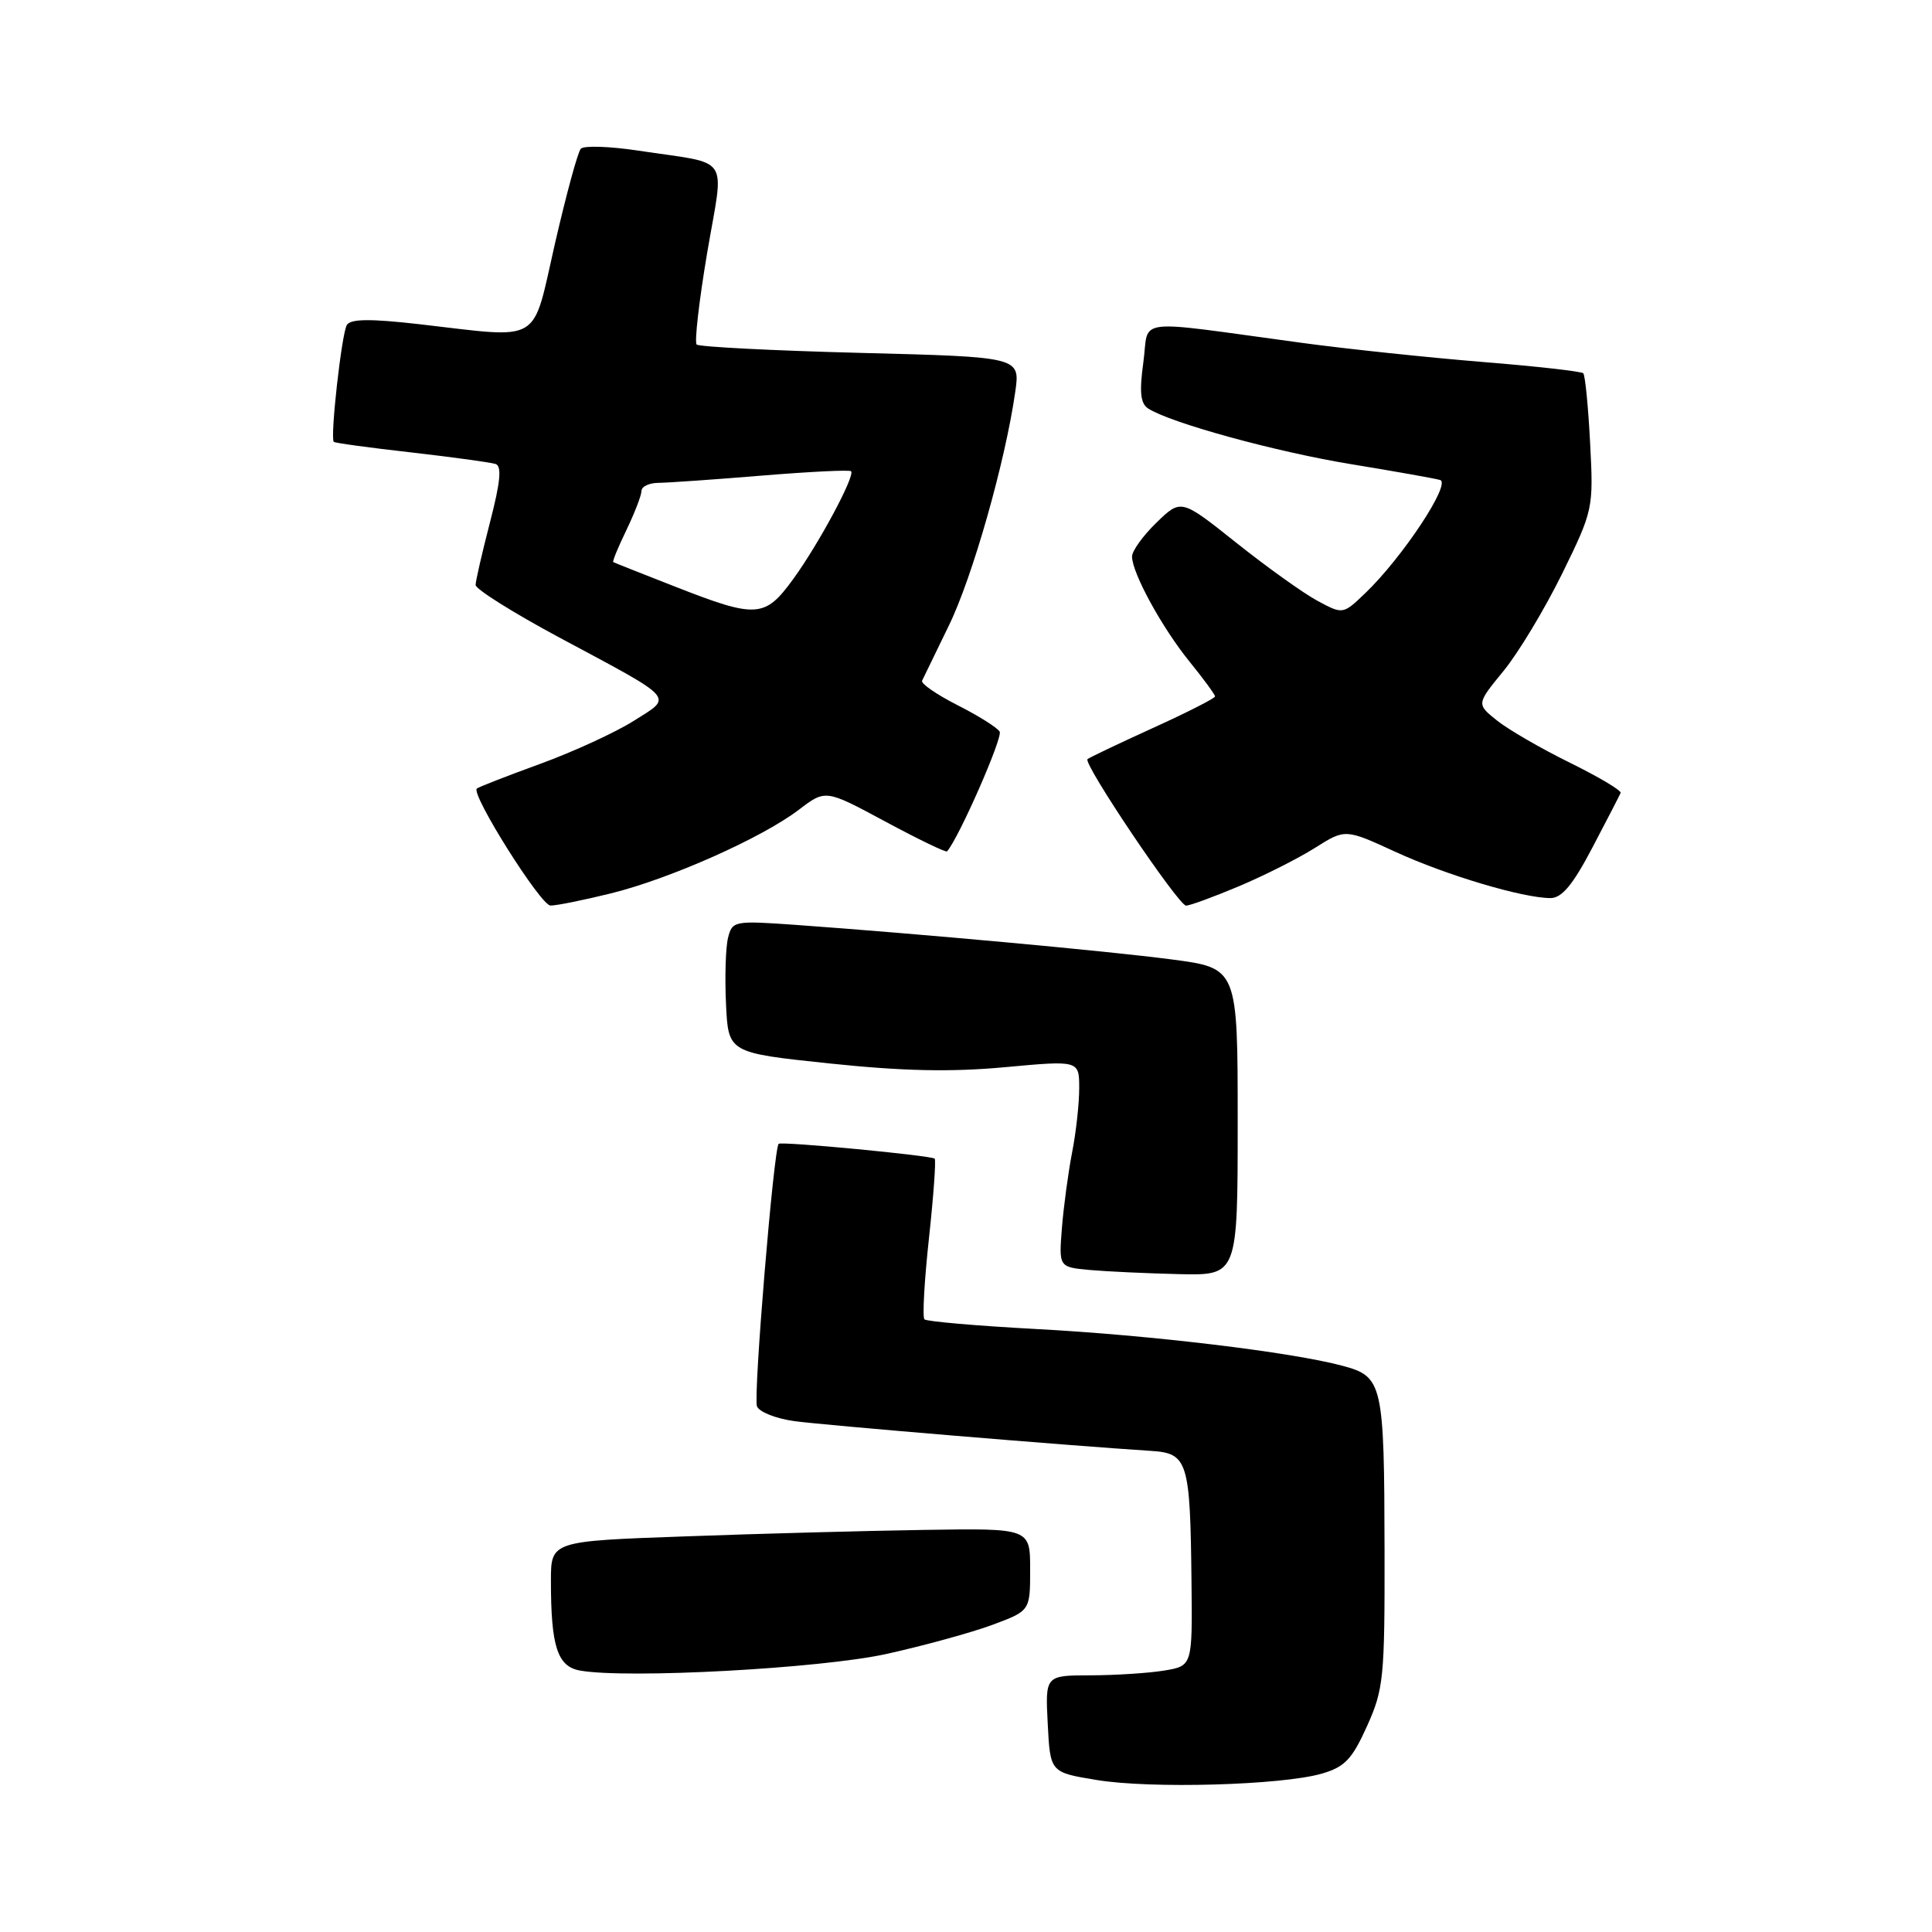 <?xml version="1.0" encoding="UTF-8" standalone="no"?>
<!DOCTYPE svg PUBLIC "-//W3C//DTD SVG 1.1//EN" "http://www.w3.org/Graphics/SVG/1.1/DTD/svg11.dtd" >
<svg xmlns="http://www.w3.org/2000/svg" xmlns:xlink="http://www.w3.org/1999/xlink" version="1.1" viewBox="0 0 256 256">
 <g >
 <path fill="currentColor"
d=" M 175.13 235.02 C 178.18 234.14 179.15 233.13 181.13 228.74 C 183.34 223.84 183.49 222.32 183.46 205.50 C 183.42 183.28 183.23 182.41 177.91 180.98 C 171.17 179.16 152.37 176.90 137.25 176.10 C 129.41 175.68 122.77 175.10 122.49 174.82 C 122.21 174.54 122.48 169.71 123.09 164.09 C 123.70 158.47 124.04 153.72 123.85 153.53 C 123.41 153.11 103.62 151.22 103.18 151.56 C 102.53 152.07 99.80 185.03 100.30 186.34 C 100.59 187.09 102.83 187.98 105.28 188.31 C 109.21 188.85 141.83 191.57 152.50 192.25 C 157.40 192.56 157.71 193.57 157.88 209.62 C 158.00 220.74 158.00 220.74 154.25 221.36 C 152.19 221.70 147.80 221.98 144.50 221.99 C 138.50 222.00 138.50 222.00 138.83 228.42 C 139.16 234.85 139.16 234.85 145.33 235.86 C 152.46 237.04 169.82 236.55 175.13 235.02 Z  M 117.50 219.15 C 122.45 218.05 128.75 216.32 131.50 215.30 C 136.50 213.44 136.50 213.44 136.50 207.97 C 136.50 202.50 136.50 202.50 122.50 202.72 C 114.80 202.84 100.51 203.22 90.75 203.58 C 73.00 204.21 73.00 204.21 73.00 209.48 C 73.00 218.18 73.86 220.82 76.86 221.36 C 83.11 222.47 108.77 221.08 117.50 219.15 Z  M 164.00 148.64 C 164.00 128.28 164.00 128.28 155.25 127.13 C 146.73 126.01 121.86 123.73 105.27 122.54 C 97.30 121.98 97.03 122.03 96.47 124.26 C 96.15 125.53 96.03 129.47 96.20 133.03 C 96.50 139.50 96.50 139.50 109.89 140.91 C 119.61 141.93 125.98 142.07 133.14 141.41 C 143.00 140.50 143.00 140.50 143.00 144.20 C 143.00 146.24 142.58 150.06 142.06 152.70 C 141.55 155.34 140.94 159.84 140.71 162.70 C 140.30 167.90 140.30 167.90 144.40 168.28 C 146.66 168.48 151.99 168.73 156.25 168.83 C 164.00 169.00 164.00 169.00 164.00 148.64 Z  M 80.94 118.38 C 88.76 116.45 100.98 111.02 105.87 107.28 C 109.39 104.60 109.39 104.60 117.31 108.86 C 121.66 111.20 125.34 112.98 125.49 112.81 C 127.04 111.07 132.92 97.68 132.46 96.94 C 132.13 96.40 129.61 94.82 126.86 93.43 C 124.12 92.04 122.01 90.58 122.18 90.20 C 122.36 89.81 123.95 86.54 125.71 82.93 C 128.85 76.53 133.21 61.16 134.53 51.90 C 135.18 47.30 135.18 47.30 114.03 46.76 C 102.40 46.46 92.63 45.96 92.31 45.65 C 92.00 45.34 92.63 39.88 93.70 33.52 C 95.96 20.21 97.07 21.86 84.59 19.96 C 80.80 19.39 77.36 19.27 76.96 19.71 C 76.56 20.14 75.03 25.79 73.54 32.25 C 70.44 45.79 72.03 44.85 55.58 42.96 C 49.08 42.22 46.47 42.24 45.96 43.06 C 45.27 44.18 43.72 58.06 44.23 58.55 C 44.38 58.70 49.00 59.33 54.50 59.95 C 60.00 60.58 65.02 61.27 65.67 61.48 C 66.51 61.77 66.31 63.87 64.93 69.19 C 63.89 73.21 63.03 76.95 63.02 77.51 C 63.01 78.06 67.98 81.18 74.07 84.45 C 89.77 92.86 89.20 92.22 83.97 95.52 C 81.55 97.05 75.96 99.62 71.54 101.23 C 67.12 102.84 63.36 104.31 63.18 104.49 C 62.39 105.27 71.65 119.98 72.94 119.99 C 73.73 120.00 77.33 119.27 80.94 118.38 Z  M 164.15 117.44 C 167.50 116.03 172.04 113.74 174.24 112.35 C 178.25 109.82 178.25 109.82 184.87 112.86 C 191.65 115.98 201.80 119.00 205.46 119.00 C 206.96 118.99 208.43 117.22 211.00 112.31 C 212.93 108.64 214.61 105.38 214.74 105.07 C 214.88 104.75 211.86 102.96 208.05 101.08 C 204.23 99.20 199.87 96.68 198.37 95.48 C 195.63 93.29 195.63 93.29 199.23 88.90 C 201.21 86.48 204.70 80.67 207.00 76.00 C 211.11 67.60 211.15 67.39 210.70 58.71 C 210.45 53.87 210.04 49.71 209.79 49.46 C 209.54 49.21 203.52 48.53 196.42 47.96 C 189.31 47.38 178.55 46.25 172.50 45.43 C 149.68 42.34 152.32 42.02 151.50 48.00 C 150.96 51.95 151.11 53.46 152.14 54.13 C 155.10 56.04 169.05 59.87 179.00 61.50 C 184.78 62.45 190.09 63.39 190.82 63.60 C 192.33 64.05 185.84 73.86 180.93 78.57 C 177.95 81.43 177.95 81.43 174.55 79.60 C 172.68 78.59 167.86 75.14 163.83 71.93 C 156.50 66.09 156.50 66.09 153.25 69.24 C 151.46 70.97 150.00 73.00 150.00 73.74 C 150.00 75.91 153.97 83.17 157.62 87.67 C 159.48 89.96 161.00 92.04 161.00 92.28 C 161.00 92.52 157.29 94.41 152.75 96.47 C 148.21 98.54 144.32 100.39 144.10 100.59 C 143.48 101.17 156.16 120.00 157.16 120.00 C 157.66 120.00 160.80 118.85 164.15 117.44 Z  M 89.50 77.75 C 85.10 76.03 81.39 74.56 81.26 74.48 C 81.12 74.41 81.91 72.49 83.01 70.22 C 84.10 67.95 85.00 65.62 85.00 65.05 C 85.00 64.47 86.01 63.99 87.25 63.98 C 88.49 63.97 94.65 63.54 100.95 63.02 C 107.25 62.50 112.57 62.24 112.77 62.44 C 113.35 63.02 108.47 72.11 105.09 76.75 C 101.34 81.89 100.25 81.96 89.50 77.75 Z "/>
</g>
</svg>